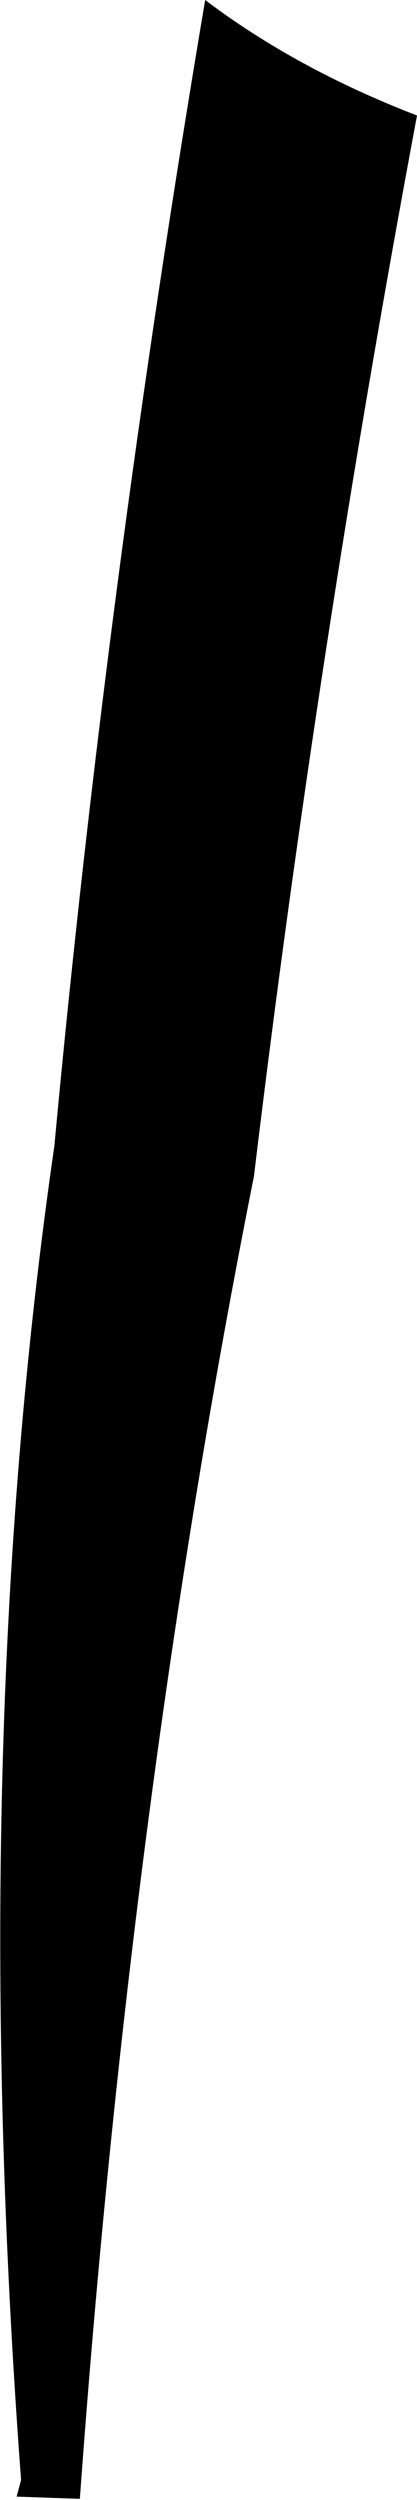 <?xml version="1.0" encoding="UTF-8" standalone="no"?>
<svg xmlns:xlink="http://www.w3.org/1999/xlink" height="112.55px" width="18.8px" xmlns="http://www.w3.org/2000/svg">
  <g transform="matrix(1.0, 0.0, 0.0, 1.0, -356.3, -386.55)">
    <path d="M375.1 391.75 Q370.6 415.8 367.75 439.5 362.2 467.35 359.9 499.05 L357.05 498.95 357.25 498.2 Q354.8 465.35 358.75 438.15 361.1 412.9 365.55 386.55 369.65 389.65 375.1 391.75" fill="#000000" fill-rule="evenodd" stroke="none"/>
  </g>
</svg>
